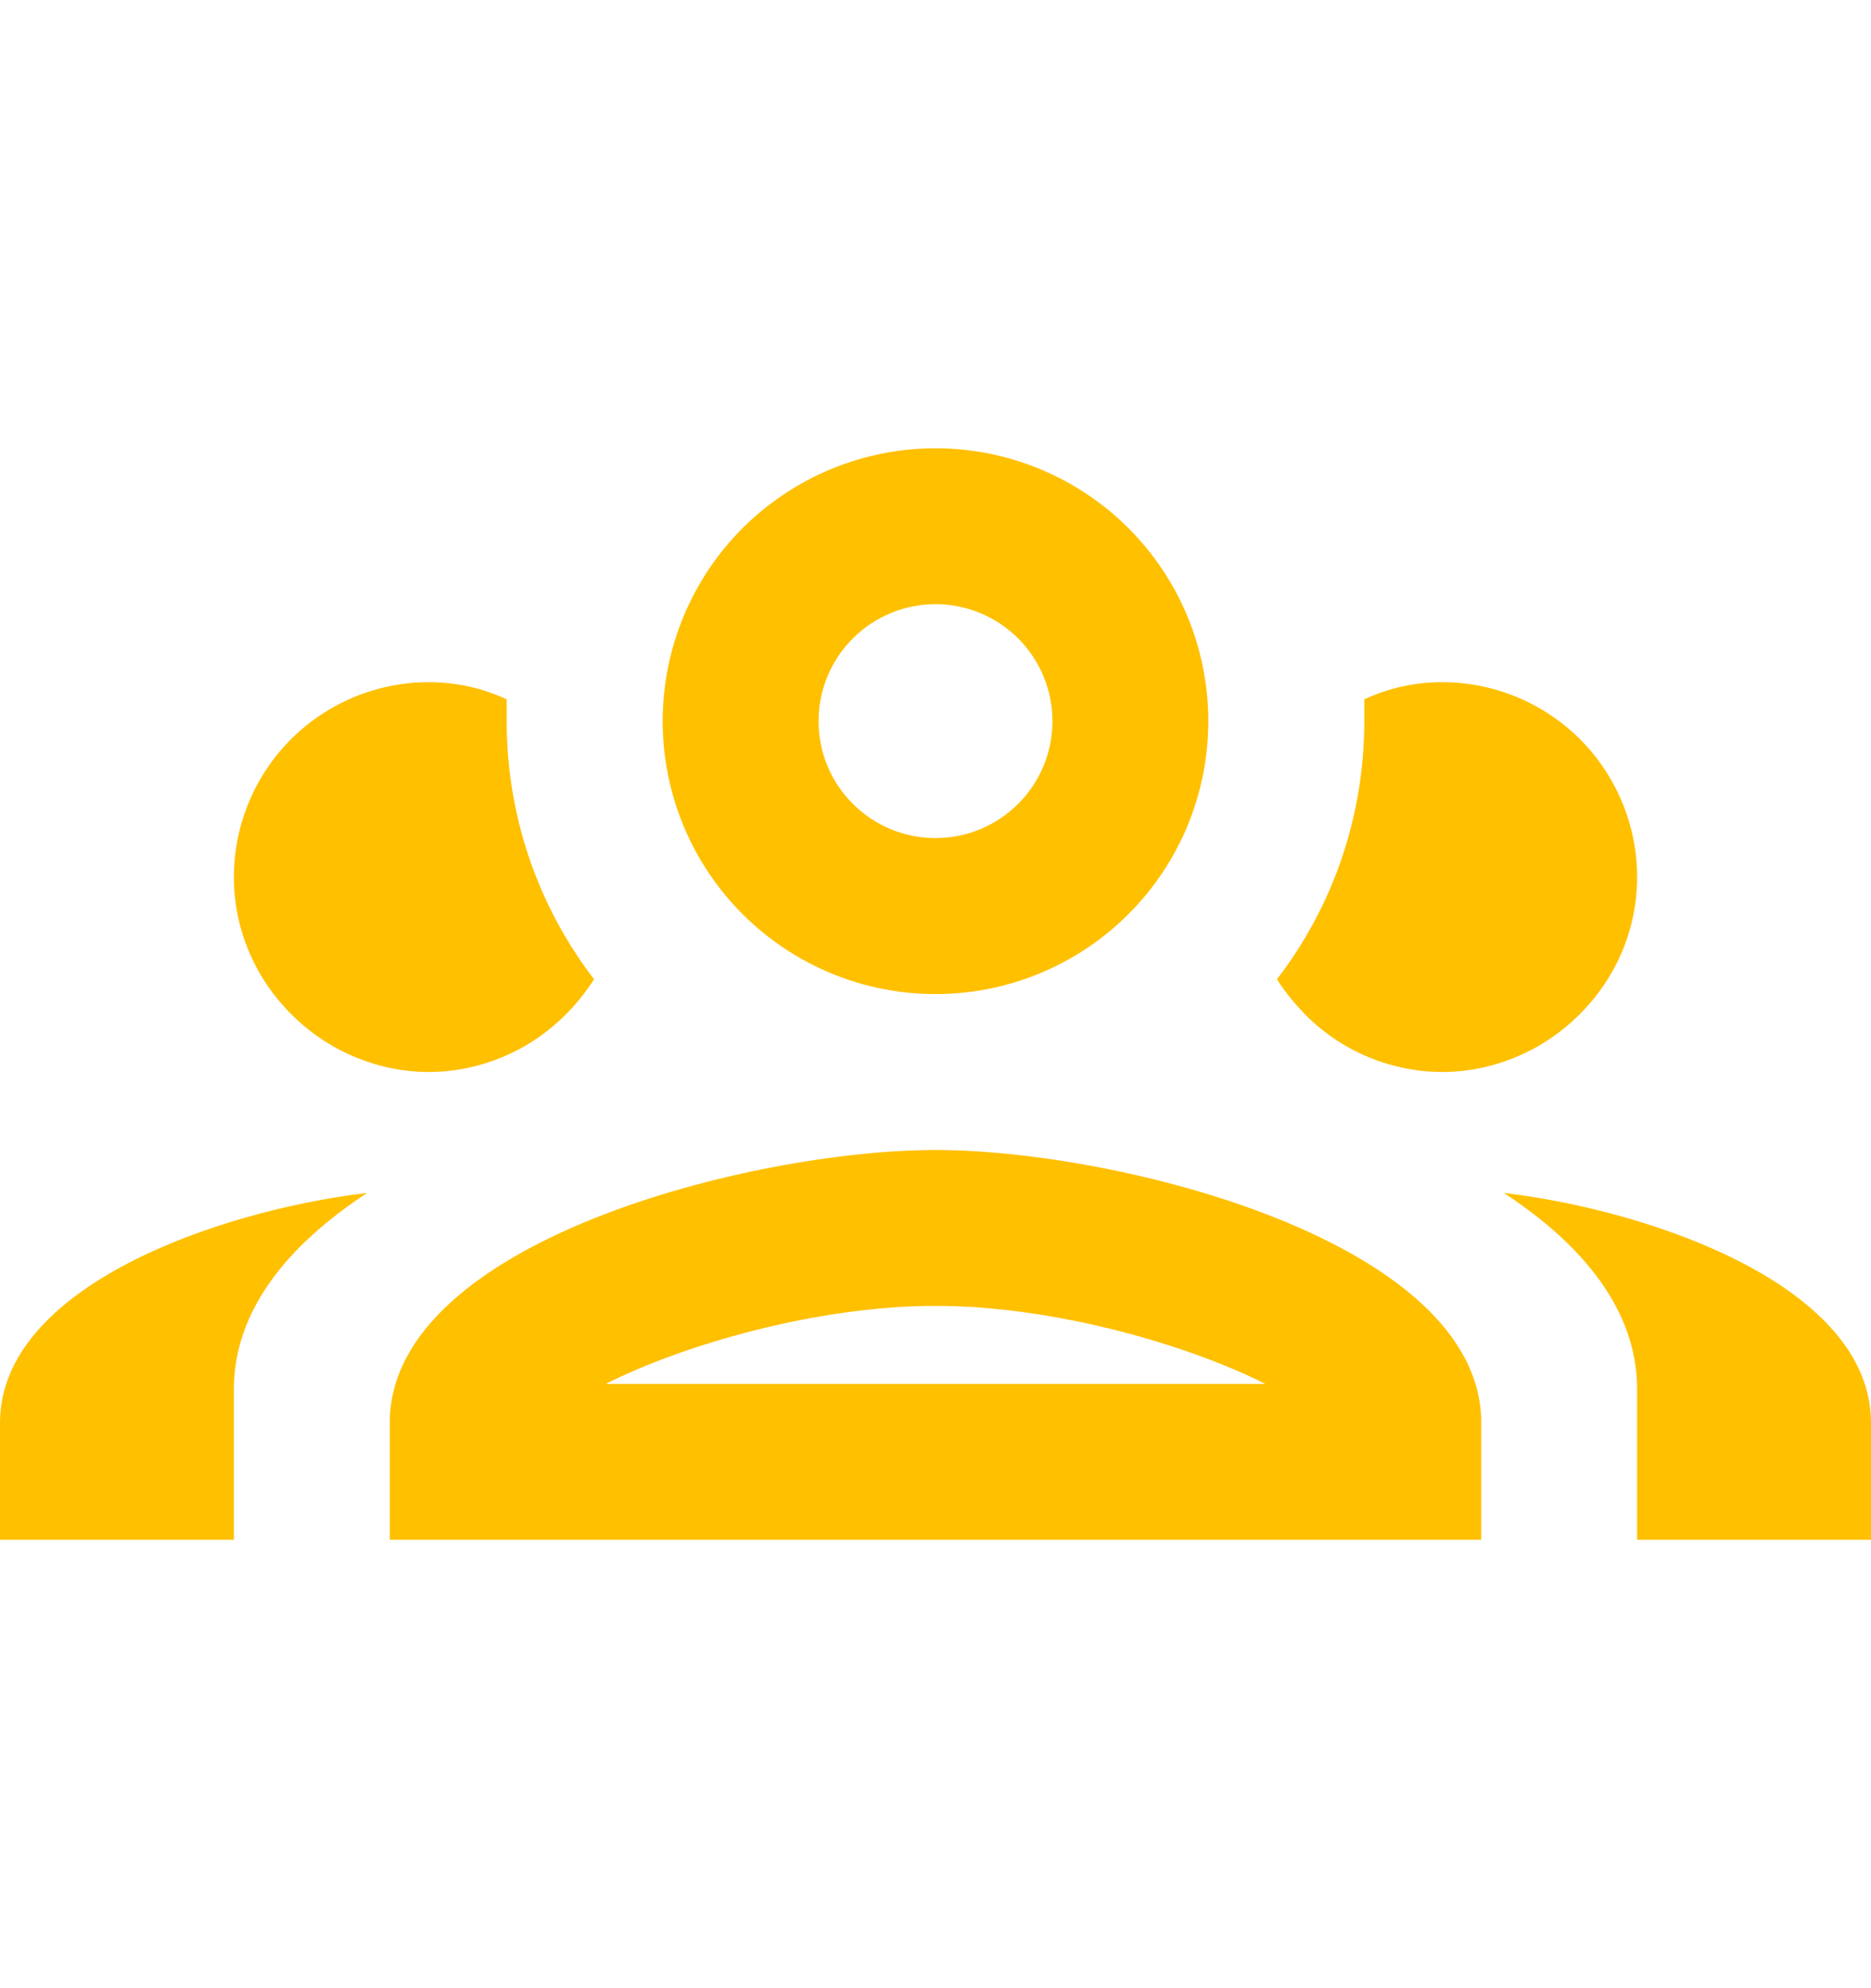 <svg width="16" height="17" viewBox="0 0 16 17" fill="none" xmlns="http://www.w3.org/2000/svg">
<path d="M8 3.833C7.381 3.833 6.788 4.079 6.35 4.516C5.912 4.954 5.667 5.548 5.667 6.166C5.667 6.785 5.912 7.379 6.35 7.816C6.788 8.254 7.381 8.5 8 8.5C8.619 8.5 9.212 8.254 9.65 7.816C10.088 7.379 10.333 6.785 10.333 6.166C10.333 5.548 10.088 4.954 9.65 4.516C9.212 4.079 8.619 3.833 8 3.833ZM8 5.166C8.265 5.166 8.52 5.272 8.707 5.459C8.895 5.647 9 5.901 9 6.166C9 6.432 8.895 6.686 8.707 6.873C8.52 7.061 8.265 7.166 8 7.166C7.735 7.166 7.48 7.061 7.293 6.873C7.105 6.686 7 6.432 7 6.166C7 5.901 7.105 5.647 7.293 5.459C7.48 5.272 7.735 5.166 8 5.166ZM3.667 5.833C3.225 5.833 2.801 6.009 2.488 6.321C2.176 6.634 2 7.058 2 7.5C2 8.126 2.353 8.666 2.86 8.953C3.1 9.086 3.373 9.166 3.667 9.166C3.96 9.166 4.233 9.086 4.473 8.953C4.72 8.813 4.927 8.613 5.08 8.373C4.594 7.74 4.332 6.964 4.333 6.166V5.98C4.133 5.886 3.907 5.833 3.667 5.833ZM12.333 5.833C12.093 5.833 11.867 5.886 11.667 5.98V6.166C11.667 6.966 11.407 7.74 10.92 8.373C11 8.5 11.087 8.6 11.187 8.7C11.494 8.998 11.905 9.165 12.333 9.166C12.627 9.166 12.9 9.086 13.14 8.953C13.647 8.666 14 8.126 14 7.5C14 7.058 13.824 6.634 13.512 6.321C13.199 6.009 12.775 5.833 12.333 5.833ZM8 9.833C6.44 9.833 3.333 10.613 3.333 12.166V13.166H12.667V12.166C12.667 10.613 9.56 9.833 8 9.833ZM3.14 10.2C1.853 10.353 0 11.006 0 12.166V13.166H2V11.88C2 11.206 2.46 10.646 3.14 10.2ZM12.86 10.2C13.54 10.646 14 11.206 14 11.88V13.166H16V12.166C16 11.006 14.147 10.353 12.86 10.2ZM8 11.166C9.02 11.166 10.16 11.5 10.82 11.833H5.18C5.84 11.5 6.98 11.166 8 11.166Z" fill="#FFC000"/>
</svg>
